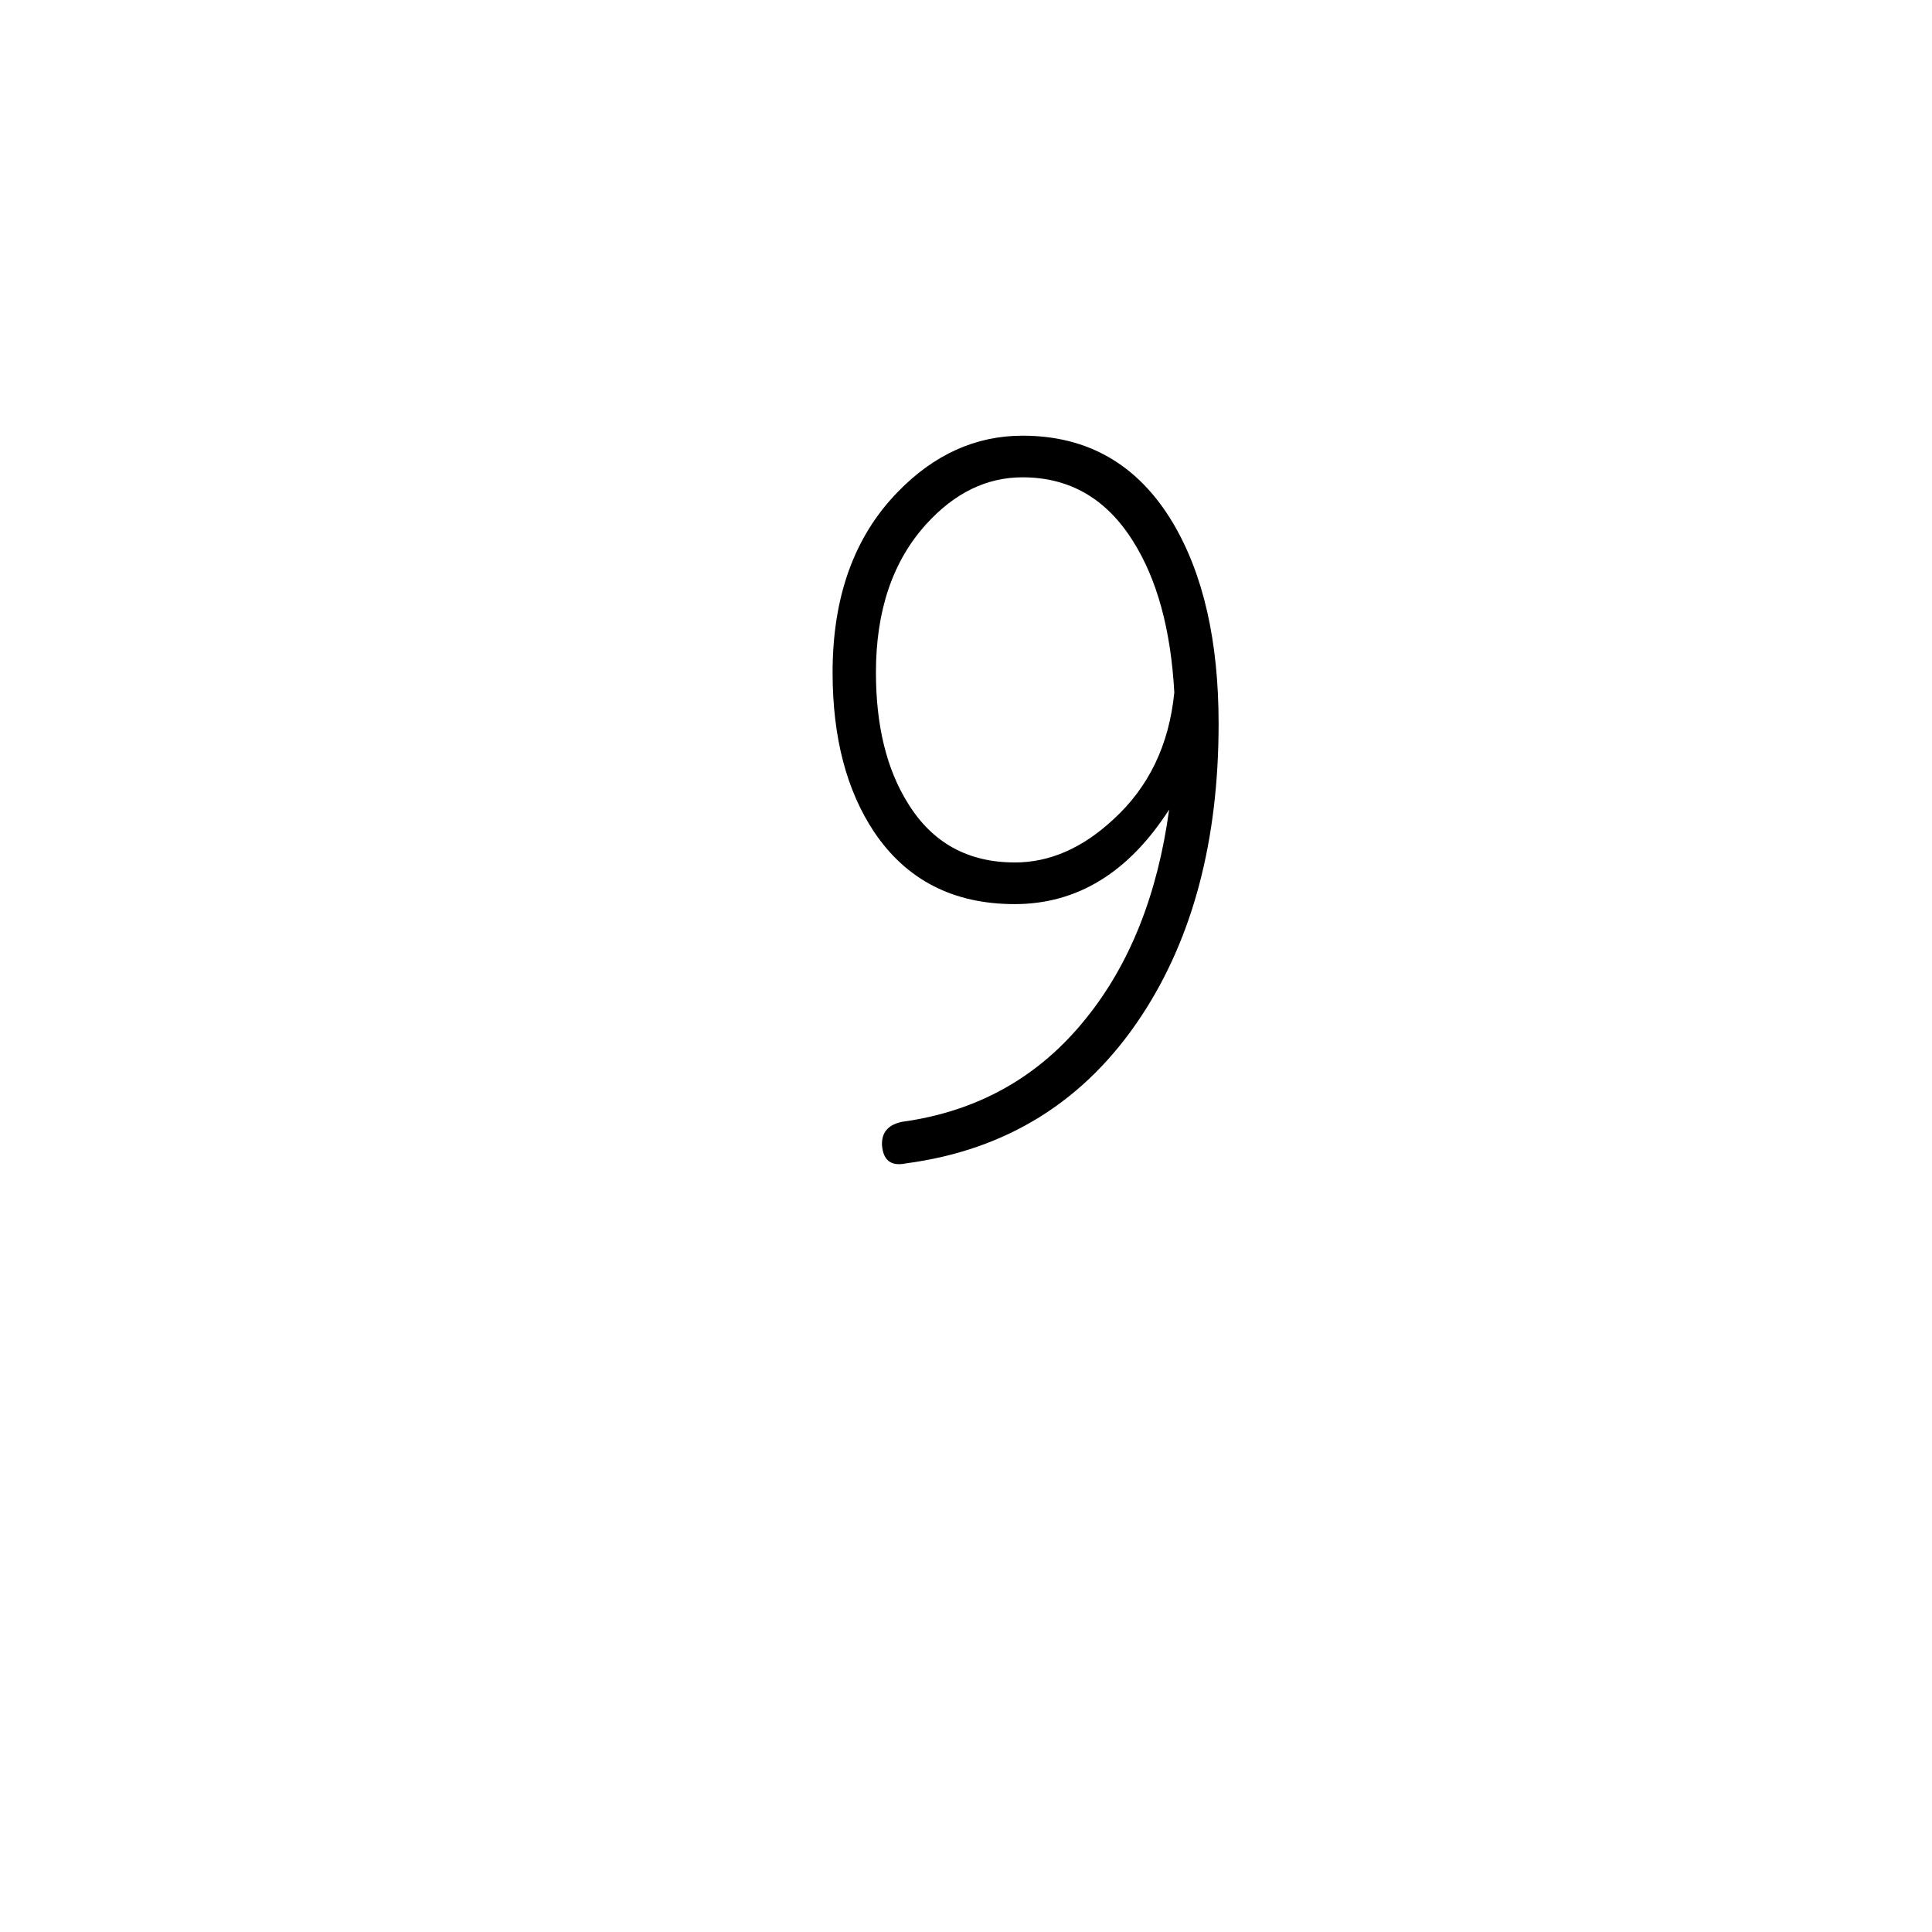 <?xml version="1.0" encoding="UTF-8" standalone="no"?>
<!-- Created with Inkscape (http://www.inkscape.org/) -->

<svg
   xmlns:dc="http://purl.org/dc/elements/1.1/"
   xmlns:cc="http://creativecommons.org/ns#"
   xmlns:rdf="http://www.w3.org/1999/02/22-rdf-syntax-ns#"
   xmlns:svg="http://www.w3.org/2000/svg"
   xmlns="http://www.w3.org/2000/svg"
   xmlns:sodipodi="http://sodipodi.sourceforge.net/DTD/sodipodi-0.dtd"
   xmlns:inkscape="http://www.inkscape.org/namespaces/inkscape"
   width="55mm"
   height="55mm"
   viewBox="0 0 55 55"
   version="1.1"
   id="svg8"
   inkscape:version="0.92.3 (2405546, 2018-03-11)"
   sodipodi:docname="number-9.svg">
  <defs
     id="defs2" />
  <sodipodi:namedview
     id="base"
     pagecolor="#ffffff"
     bordercolor="#666666"
     borderopacity="1.0"
     inkscape:pageopacity="0.0"
     inkscape:pageshadow="2"
     inkscape:zoom="1.4"
     inkscape:cx="-87.269636"
     inkscape:cy="43.63747"
     inkscape:document-units="mm"
     inkscape:current-layer="layer1"
     showgrid="false"
     inkscape:window-width="1533"
     inkscape:window-height="845"
     inkscape:window-x="67"
     inkscape:window-y="27"
     inkscape:window-maximized="1" />
  <g
     inkscape:label="Calque 1"
     inkscape:groupmode="layer"
     id="layer1"
     transform="translate(0,-242)">
    <g
       aria-label="9"
       style="font-style:normal;font-variant:normal;font-weight:normal;font-stretch:normal;line-height:0%;font-family:Graphecrit;-inkscape-font-specification:Graphecrit;letter-spacing:0px;word-spacing:0px;fill:#000000;fill-opacity:1;stroke:none;stroke-width:1px;stroke-linecap:butt;stroke-linejoin:miter;stroke-opacity:1"
       id="text6642">
      <path
         d="m 25.776,275.122 q -0.617,0.123 -0.667,-0.519 -0.025,-0.543 0.568,-0.667 3.235,-0.445 5.235,-2.939 1.877,-2.321 2.371,-5.951 -1.729,2.692 -4.396,2.692 -2.618,0 -4,-2.05 -1.185,-1.778 -1.185,-4.544 0,-3.235 1.852,-5.136 1.556,-1.605 3.556,-1.605 2.79,0 4.272,2.469 1.309,2.198 1.309,5.729 0,4.988 -2.198,8.322 -2.395,3.63 -6.717,4.198 z m 3.111,-8.569 q 1.482,0 2.79,-1.21 1.531,-1.383 1.753,-3.63 -0.148,-2.692 -1.185,-4.322 -1.136,-1.803 -3.136,-1.803 -1.531,0 -2.741,1.333 -1.432,1.58 -1.432,4.223 0,2.272 0.914,3.729 1.037,1.679 3.037,1.679 z"
         style="font-size:49.389px;line-height:1.25"
         id="path949" />
    </g>
  </g>
</svg>
